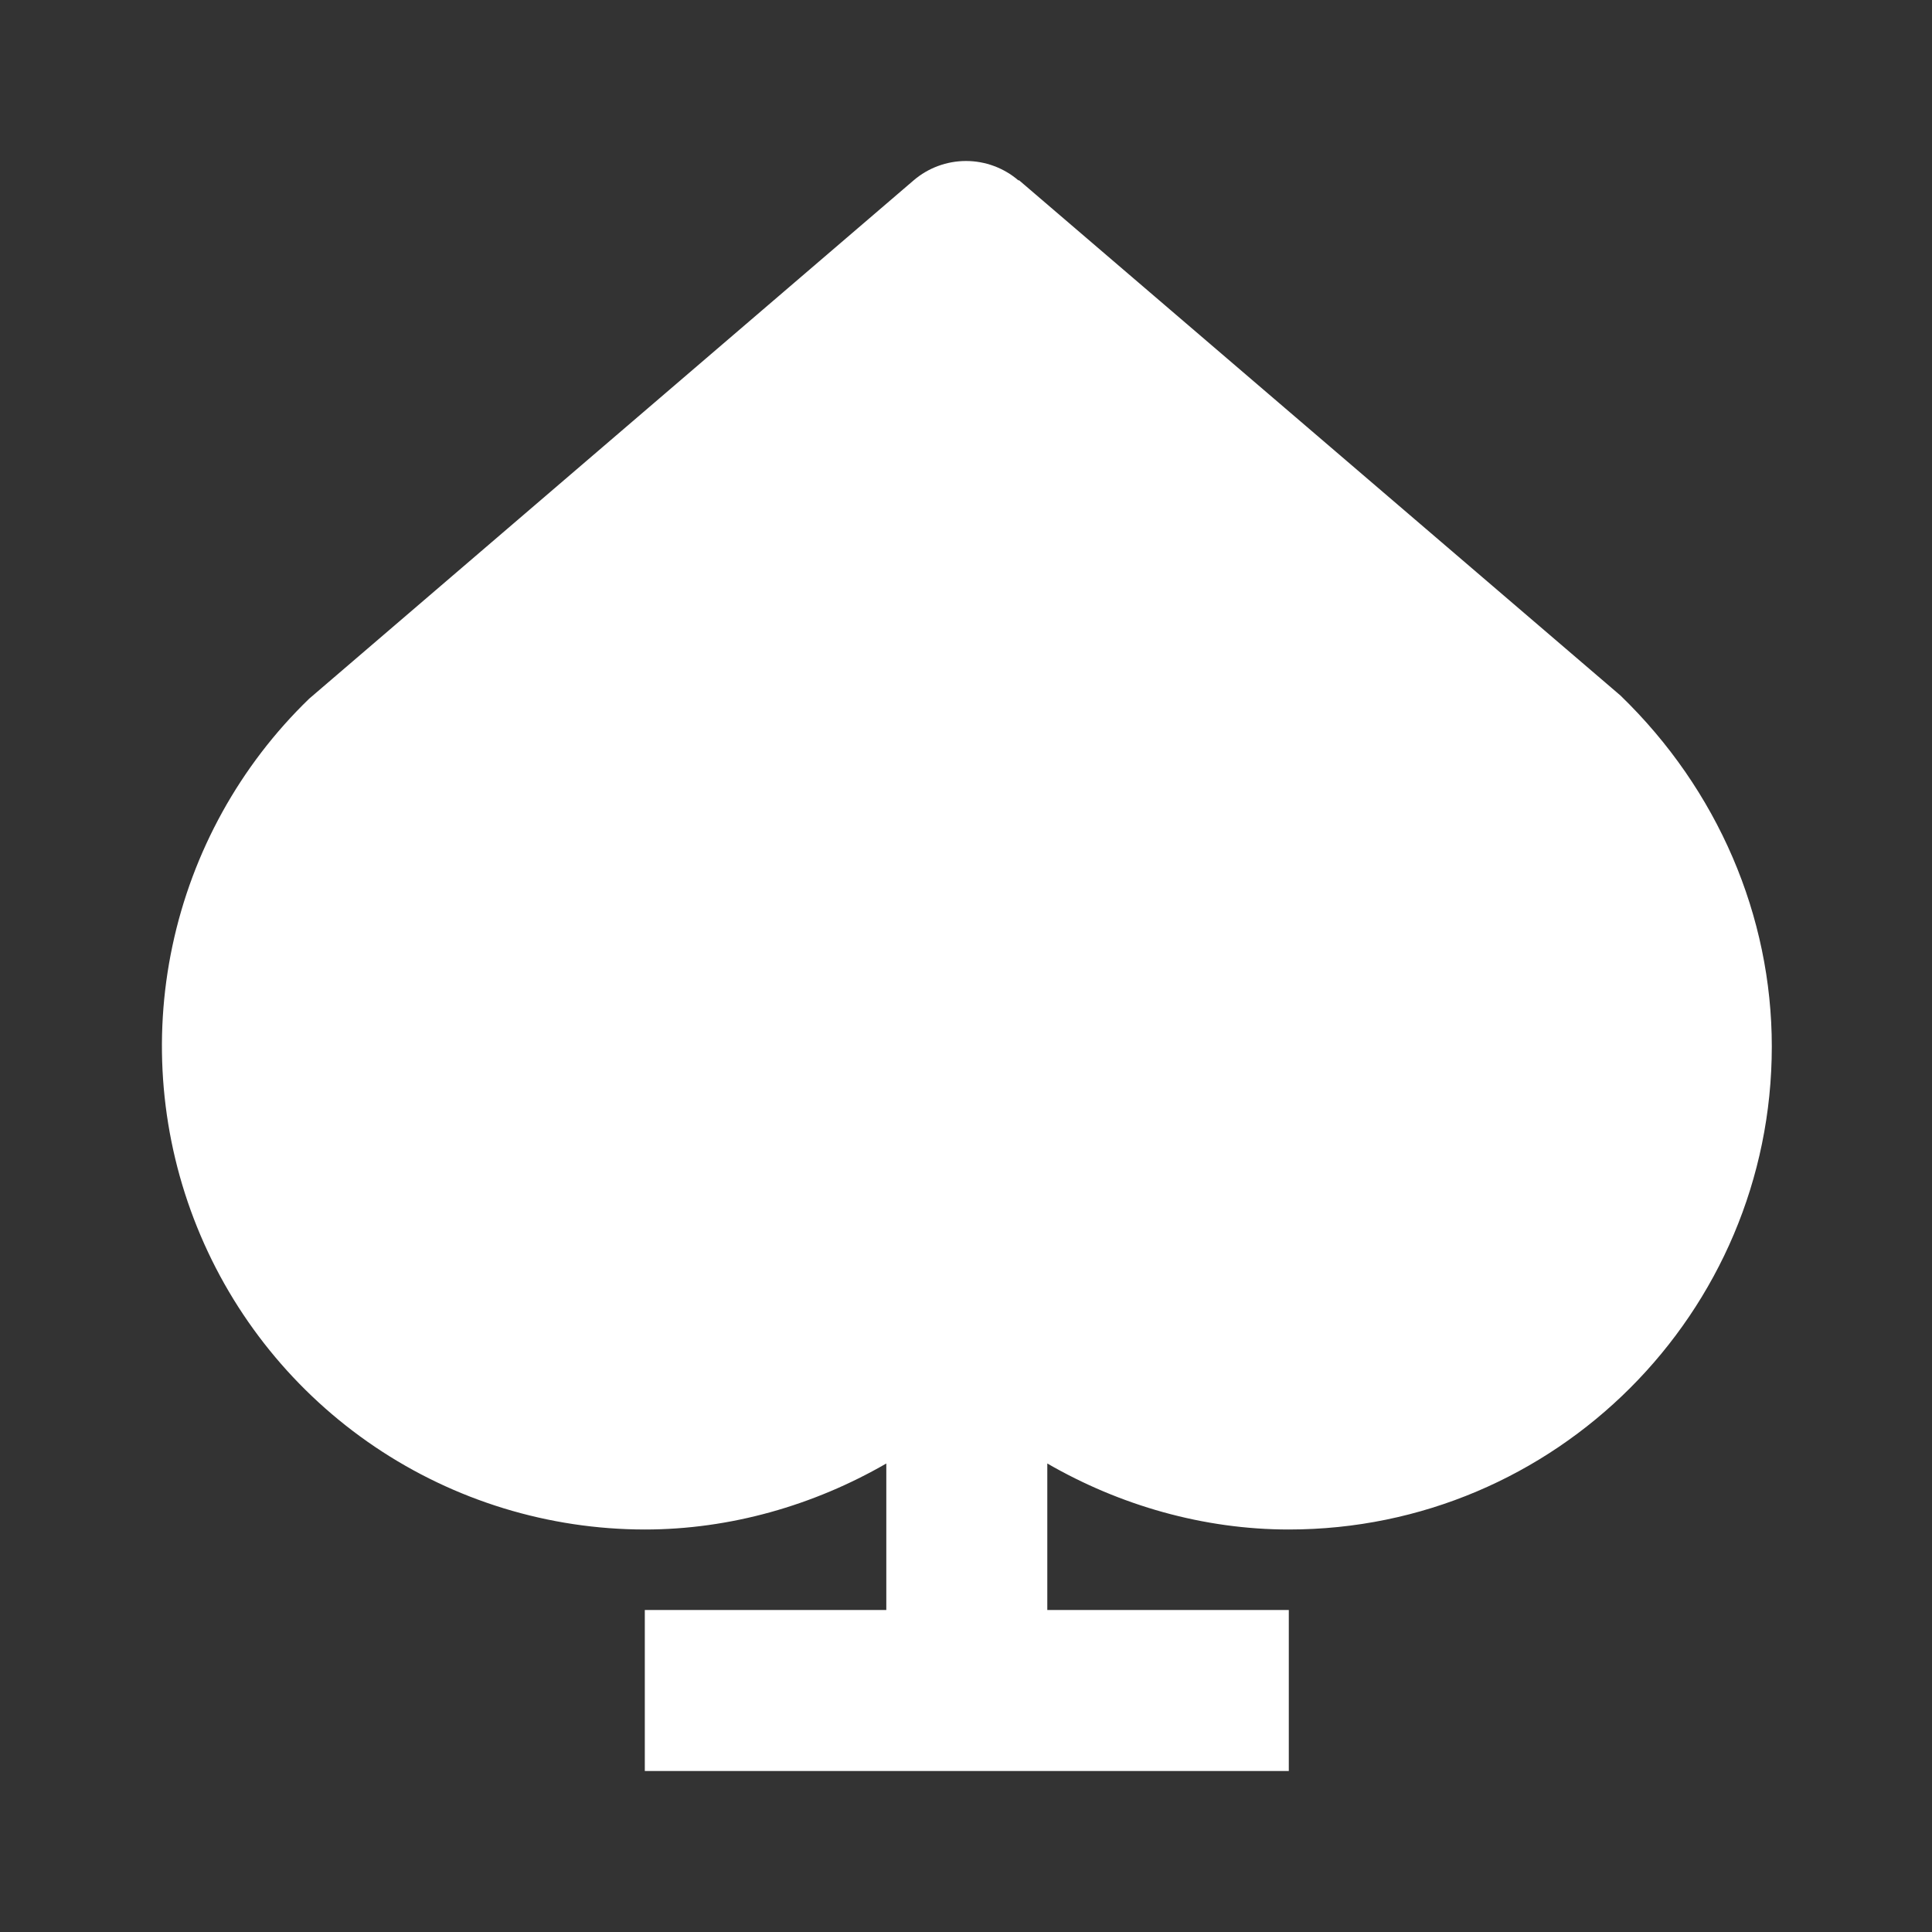 <svg width="24" height="24" viewBox="0 0 24 24" fill="none" xmlns="http://www.w3.org/2000/svg">
<rect x="0" y="0" width="24" height="24" fill="#333333" stroke="none"/>
<path d="M12.65 2.24C12.469 2.085 12.238 2 12 2C11.762 2 11.531 2.085 11.35 2.24L3.84 8.68C2.981 9.511 2.39 10.58 2.142 11.75C1.894 12.919 2.001 14.136 2.449 15.245C2.896 16.353 3.665 17.303 4.656 17.972C5.647 18.641 6.815 18.999 8.01 19C9.07 19 10.11 18.7 11.01 18.18V20H8.01V22H16.01V20H13.01V18.18C13.91 18.7 14.95 19 16.01 19C19.32 19 22.01 16.31 22.01 13C22.01 11.38 21.34 9.81 20.13 8.64L12.66 2.24H12.65Z" fill="white"/>
</svg>
